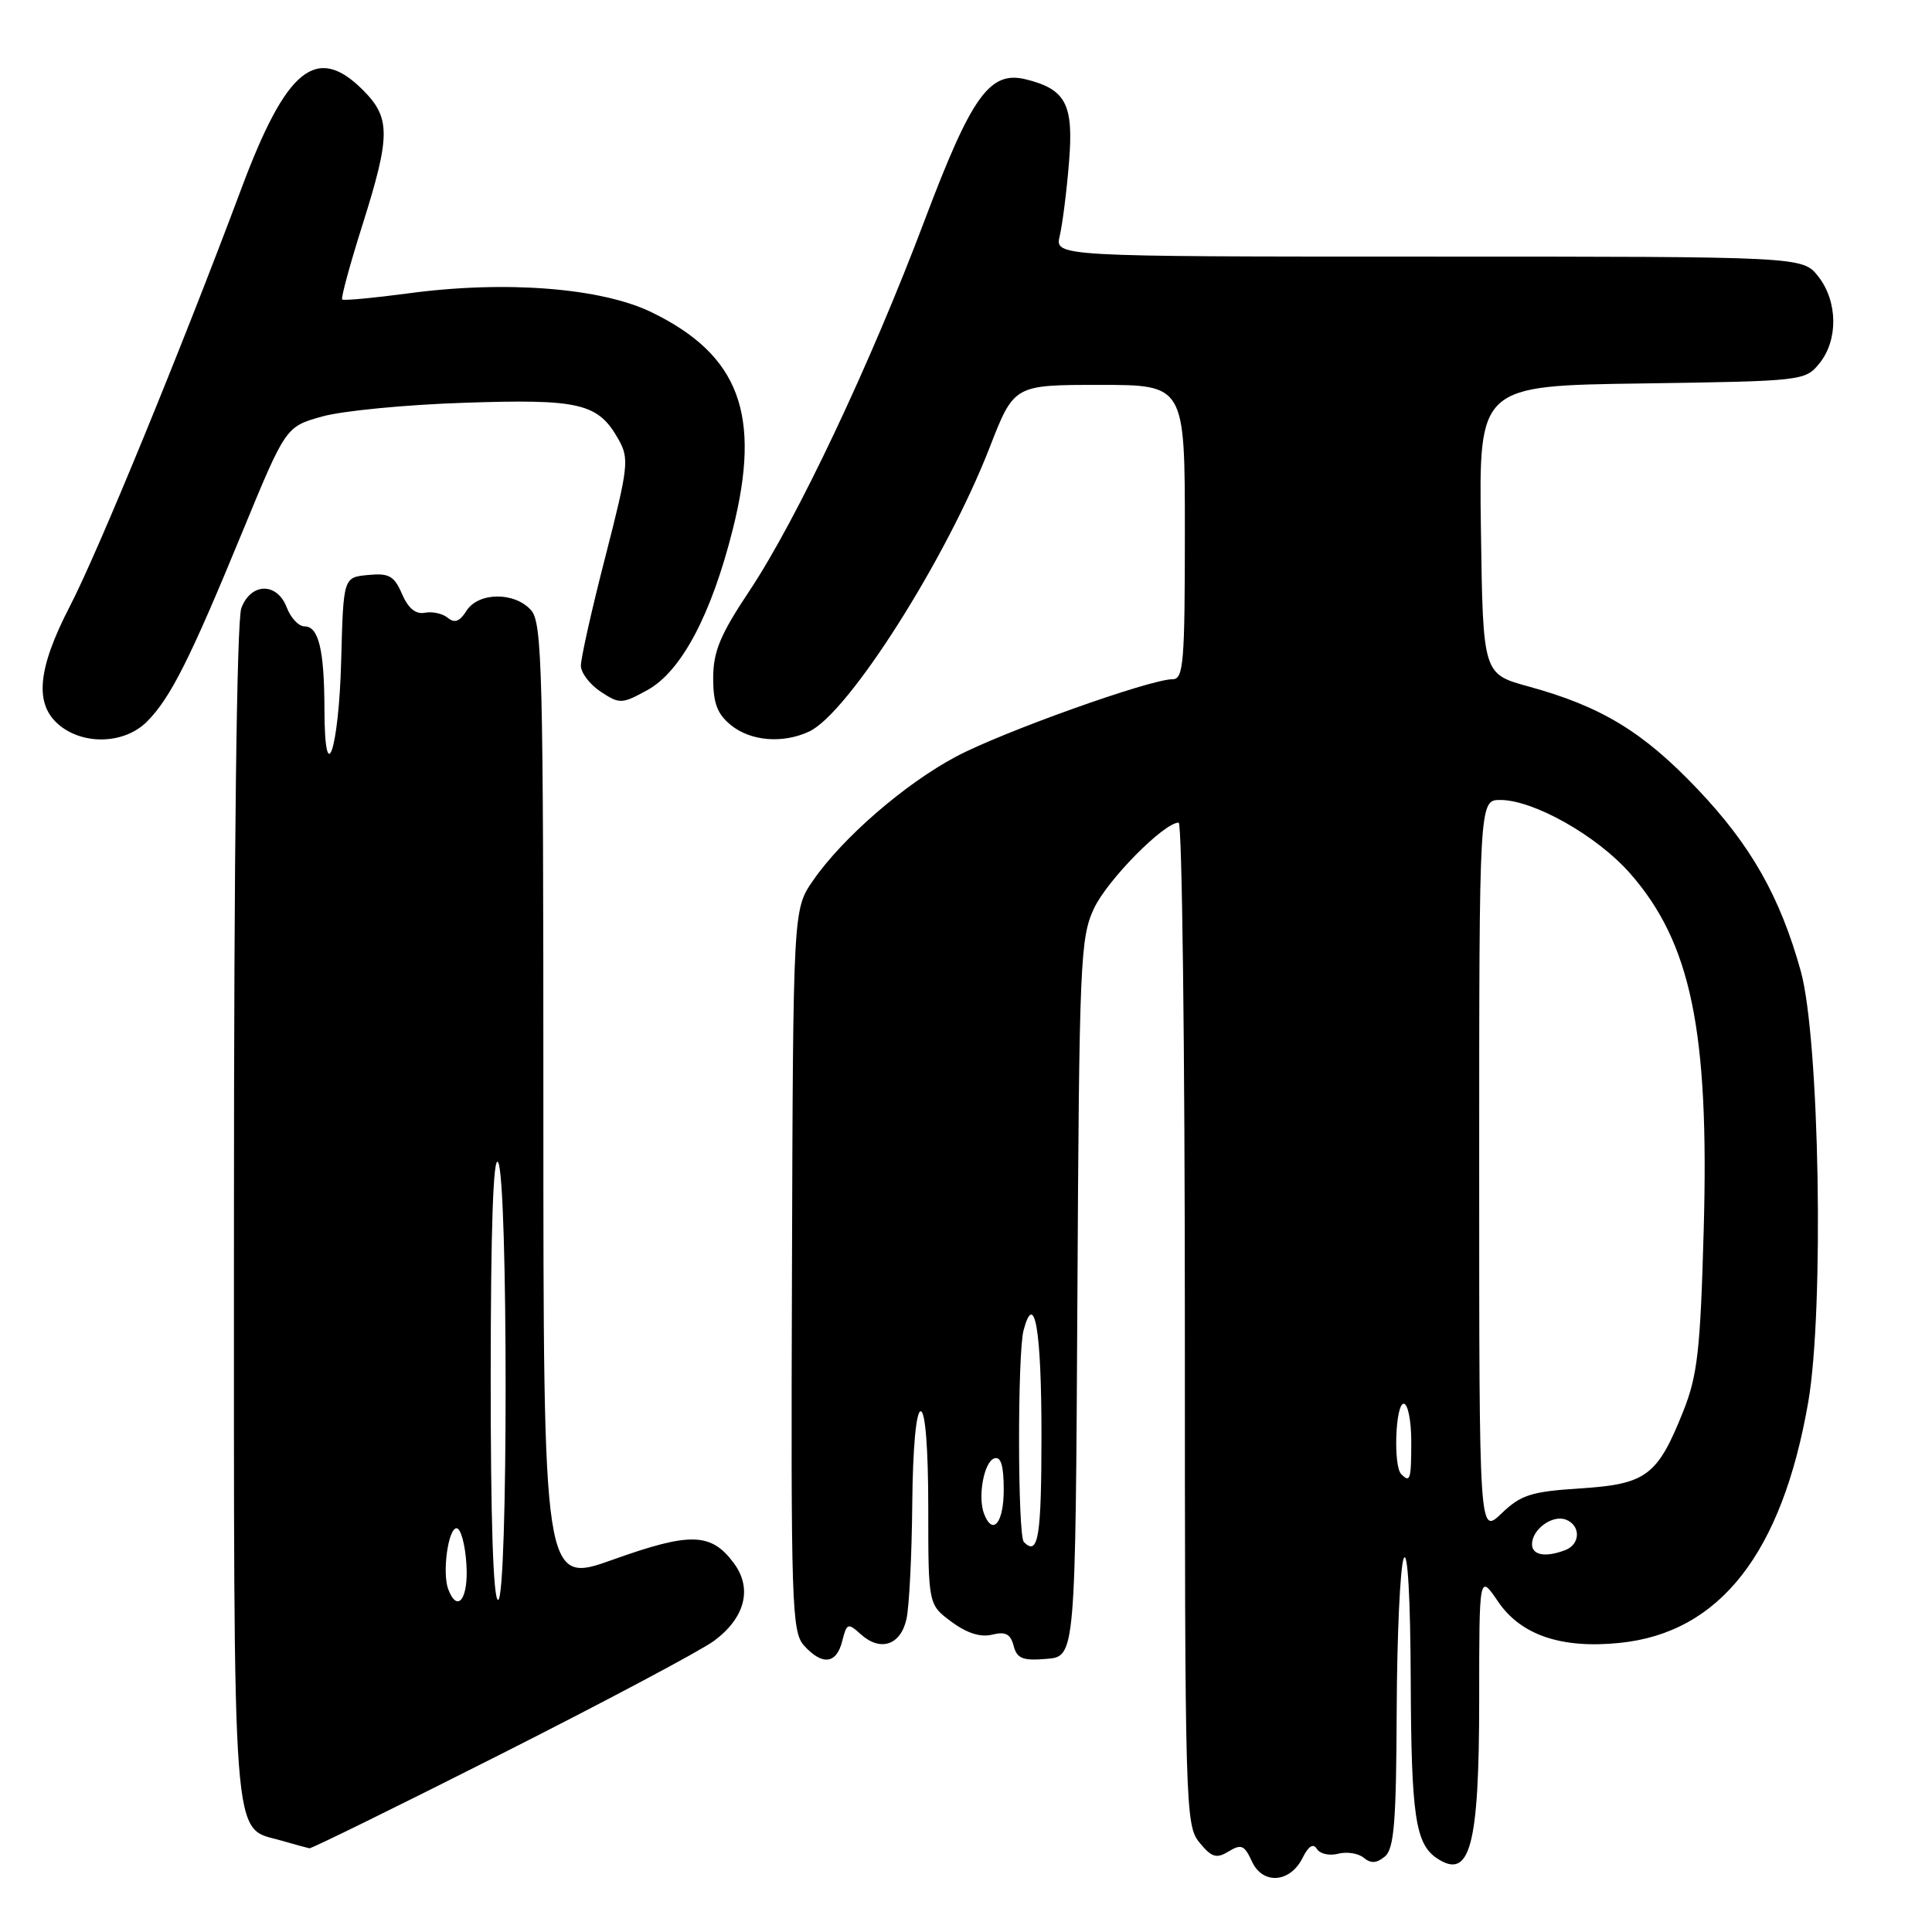 <?xml version="1.0" encoding="UTF-8" standalone="no"?>
<!DOCTYPE svg PUBLIC "-//W3C//DTD SVG 1.1//EN" "http://www.w3.org/Graphics/SVG/1.1/DTD/svg11.dtd" >
<svg xmlns="http://www.w3.org/2000/svg" xmlns:xlink="http://www.w3.org/1999/xlink" version="1.1" viewBox="0 0 256 256">
 <g >
 <path fill="currentColor"
d=" M 172.61 246.16 C 173.39 244.60 174.01 244.21 174.50 245.00 C 174.90 245.65 176.16 245.93 177.31 245.63 C 178.46 245.33 179.98 245.57 180.70 246.16 C 181.64 246.95 182.42 246.90 183.50 246.00 C 184.73 244.98 185.01 241.46 185.07 226.63 C 185.11 216.66 185.53 207.60 186.00 206.50 C 186.52 205.28 186.89 211.65 186.93 222.82 C 187.00 240.59 187.55 244.33 190.40 246.23 C 194.79 249.17 196.00 244.65 196.00 225.22 C 196.00 208.54 196.00 208.54 198.51 212.23 C 201.52 216.66 206.91 218.49 214.64 217.69 C 227.89 216.34 236.12 205.81 239.60 185.79 C 241.72 173.56 241.10 137.63 238.61 128.67 C 235.86 118.80 232.02 112.02 224.94 104.57 C 217.72 96.97 212.18 93.60 202.50 90.95 C 196.50 89.30 196.50 89.30 196.23 70.20 C 195.96 51.11 195.96 51.11 217.57 50.81 C 238.90 50.50 239.20 50.47 241.09 48.14 C 243.59 45.05 243.52 39.93 240.93 36.63 C 238.85 34.00 238.85 34.00 189.31 34.00 C 139.77 34.00 139.77 34.00 140.42 31.25 C 140.78 29.74 141.34 25.35 141.65 21.50 C 142.28 13.82 141.25 11.84 135.96 10.52 C 131.15 9.32 128.76 12.65 122.51 29.21 C 115.35 48.21 105.59 68.84 99.30 78.30 C 95.42 84.12 94.51 86.33 94.50 89.84 C 94.50 93.19 95.04 94.61 96.86 96.09 C 99.48 98.21 103.70 98.56 107.20 96.94 C 112.38 94.55 125.37 74.12 131.13 59.30 C 134.36 51.00 134.36 51.00 145.68 51.00 C 157.00 51.00 157.00 51.00 157.00 70.50 C 157.00 87.83 156.82 90.00 155.38 90.00 C 152.38 90.00 132.76 97.01 126.67 100.26 C 119.87 103.88 111.64 111.02 107.73 116.68 C 105.09 120.50 105.09 120.50 104.94 168.30 C 104.79 212.70 104.91 216.24 106.54 218.05 C 108.96 220.72 110.84 220.50 111.60 217.45 C 112.20 215.07 112.35 215.01 114.05 216.54 C 116.66 218.91 119.37 217.99 120.12 214.49 C 120.48 212.84 120.82 205.99 120.88 199.25 C 120.95 191.83 121.39 187.00 122.00 187.00 C 122.61 187.00 123.00 191.94 123.00 199.81 C 123.00 212.62 123.00 212.62 126.08 214.90 C 128.12 216.41 129.94 216.98 131.47 216.60 C 133.23 216.16 133.90 216.51 134.31 218.07 C 134.75 219.77 135.51 220.08 138.67 219.81 C 142.50 219.50 142.50 219.50 142.76 172.00 C 143.00 127.39 143.14 124.25 144.96 120.37 C 146.73 116.60 154.23 109.00 156.18 109.00 C 156.63 109.00 157.00 138.88 157.00 175.39 C 157.00 239.55 157.06 241.86 158.93 244.14 C 160.56 246.13 161.18 246.31 162.81 245.32 C 164.47 244.31 164.90 244.49 165.88 246.64 C 167.31 249.77 170.95 249.51 172.61 246.16 Z  M 66.50 232.37 C 80.25 225.42 92.91 218.69 94.63 217.41 C 98.75 214.34 99.73 210.46 97.22 207.10 C 94.22 203.07 91.46 203.00 81.25 206.65 C 72.00 209.96 72.00 209.96 72.00 146.31 C 72.00 88.48 71.85 82.49 70.35 80.83 C 68.14 78.39 63.36 78.46 61.80 80.95 C 60.92 82.35 60.24 82.61 59.34 81.87 C 58.66 81.30 57.29 81.00 56.30 81.19 C 55.09 81.43 54.10 80.62 53.27 78.71 C 52.23 76.30 51.55 75.92 48.77 76.19 C 45.50 76.50 45.50 76.50 45.21 87.49 C 44.90 99.44 43.01 104.94 42.99 93.95 C 42.97 86.11 42.22 83.00 40.36 83.00 C 39.58 83.00 38.52 81.88 38.00 80.50 C 36.72 77.14 33.26 77.18 31.98 80.57 C 31.37 82.15 31.00 112.77 31.00 160.84 C 31.00 246.63 30.65 241.97 37.29 243.89 C 39.06 244.40 40.73 244.86 41.00 244.91 C 41.27 244.96 52.75 239.32 66.50 232.37 Z  M 19.46 95.63 C 22.58 92.51 25.17 87.36 32.10 70.52 C 37.86 56.54 37.86 56.54 42.68 55.19 C 45.33 54.44 53.80 53.62 61.50 53.37 C 76.86 52.85 79.26 53.42 81.97 58.25 C 83.39 60.78 83.26 61.88 80.22 73.74 C 78.41 80.76 76.95 87.28 76.97 88.23 C 76.99 89.18 78.18 90.73 79.62 91.67 C 82.11 93.31 82.41 93.29 85.78 91.44 C 90.27 88.98 94.26 81.47 97.11 70.09 C 100.91 54.94 97.98 47.07 86.41 41.41 C 79.71 38.13 66.97 37.13 54.04 38.88 C 49.44 39.49 45.52 39.86 45.34 39.68 C 45.16 39.50 46.35 35.11 47.99 29.92 C 51.77 17.96 51.78 15.62 48.08 11.92 C 41.94 5.79 37.94 9.04 31.98 25.00 C 24.12 46.02 13.01 73.09 9.28 80.29 C 4.92 88.71 4.52 93.38 7.91 96.13 C 11.19 98.78 16.54 98.55 19.46 95.63 Z  M 203.00 204.62 C 203.00 202.65 205.71 200.67 207.49 201.36 C 209.47 202.12 209.43 204.62 207.42 205.39 C 204.80 206.40 203.00 206.08 203.00 204.62 Z  M 135.67 204.33 C 134.84 203.51 134.81 179.33 135.63 176.26 C 137.08 170.85 138.00 176.22 138.00 190.06 C 138.00 203.71 137.58 206.25 135.67 204.33 Z  M 196.00 154.69 C 196.00 106.00 196.00 106.00 198.80 106.00 C 203.21 106.00 211.60 110.74 215.96 115.69 C 224.07 124.90 226.49 136.57 225.75 162.94 C 225.31 178.94 224.93 182.26 223.04 187.00 C 219.63 195.55 218.15 196.66 209.40 197.22 C 202.89 197.64 201.53 198.07 198.96 200.54 C 196.00 203.37 196.00 203.37 196.00 154.69 Z  M 130.39 200.58 C 129.53 198.33 130.38 193.69 131.75 193.24 C 132.63 192.96 133.00 194.20 133.00 197.42 C 133.00 201.80 131.54 203.57 130.39 200.58 Z  M 185.67 195.33 C 184.60 194.27 184.90 186.00 186.00 186.00 C 186.55 186.00 187.00 188.25 187.00 191.00 C 187.00 196.07 186.86 196.53 185.67 195.33 Z  M 59.40 210.60 C 58.57 208.43 59.38 202.50 60.50 202.50 C 61.05 202.50 61.64 204.64 61.80 207.25 C 62.10 211.81 60.64 213.83 59.40 210.60 Z  M 65.02 182.25 C 65.03 162.67 65.36 153.01 66.00 154.00 C 67.33 156.06 67.33 212.00 66.00 212.00 C 65.36 212.00 65.01 201.43 65.02 182.25 Z "/>
</g>
</svg>